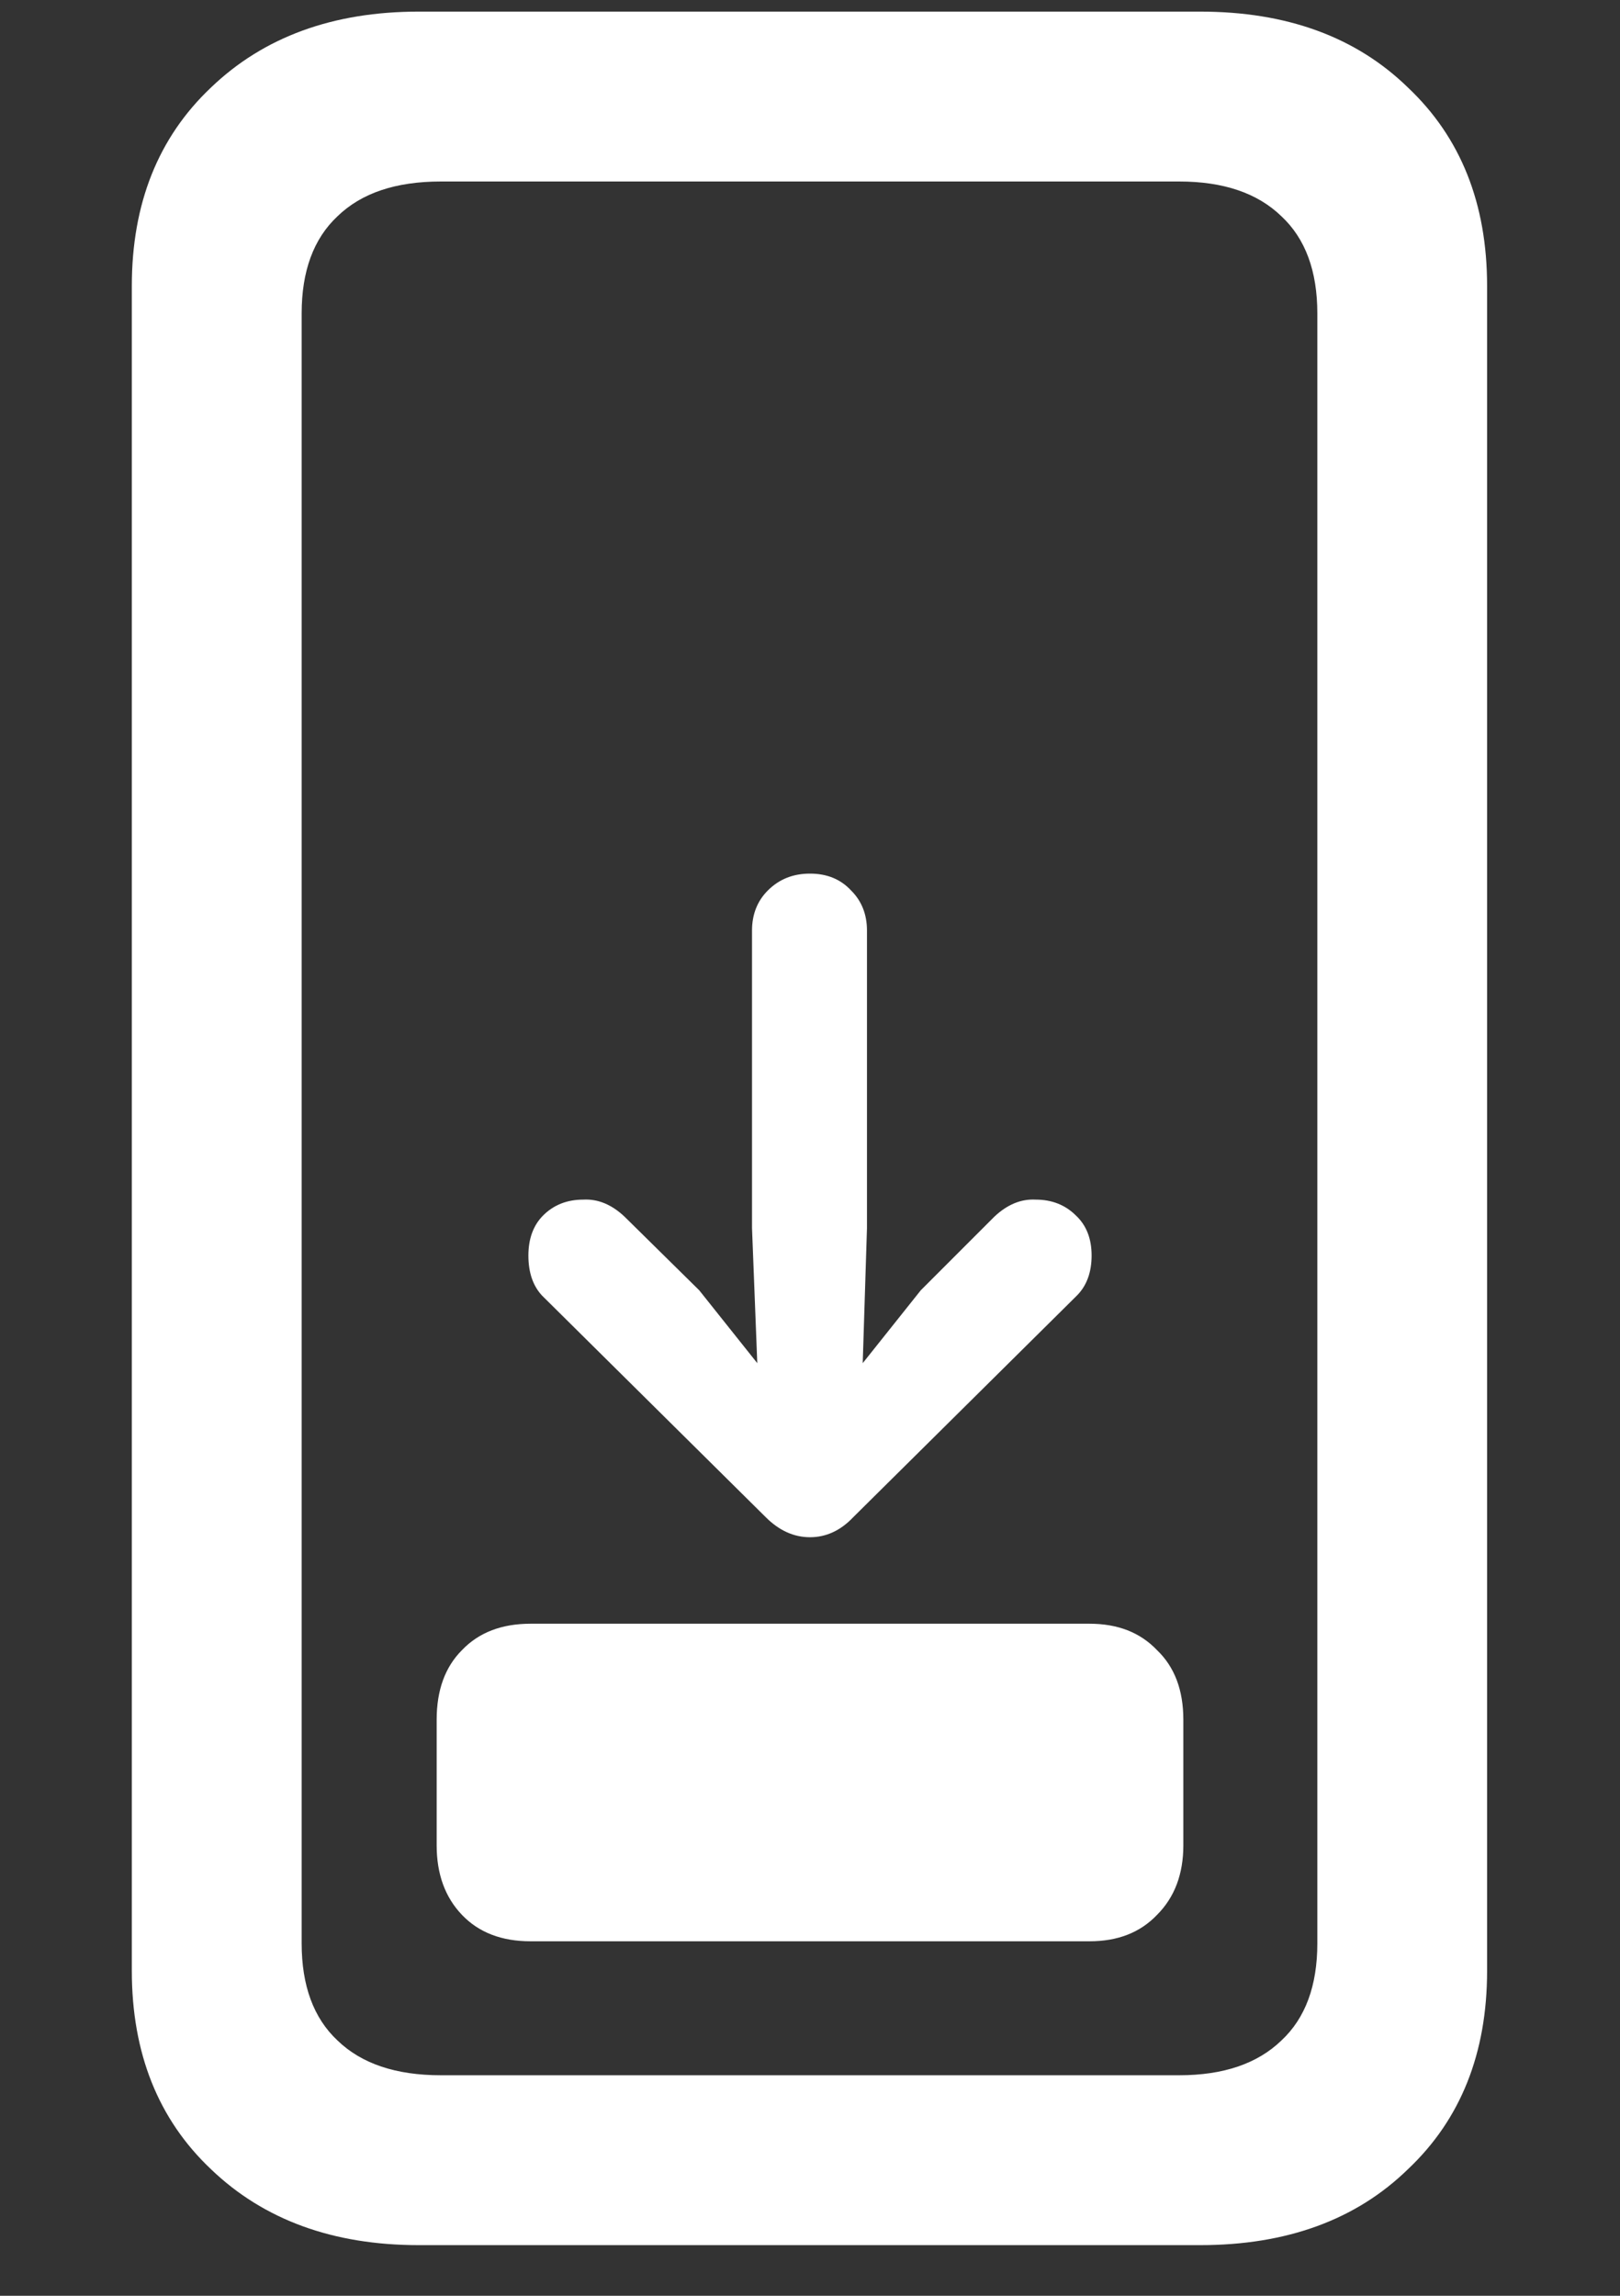 <?xml version="1.0" encoding="UTF-8"?>
<svg xmlns="http://www.w3.org/2000/svg" xmlns:xlink="http://www.w3.org/1999/xlink" width="24" height="34" viewBox="0 0 24 34" version="1.1">
<rect x="0" y="0" width="24" height="34" fill="#333333" stroke="none"/>
<g id="surface1">
<path style=" stroke:none;fill-rule:nonzero;fill:rgb(100%,100%,100%);fill-opacity:1;" d="M 7.828 18.594 C 7.828 18.844 7.895 19.043 8.031 19.188 L 11.344 22.469 C 11.543 22.668 11.762 22.766 12 22.766 C 12.238 22.766 12.453 22.668 12.641 22.469 L 15.953 19.188 C 16.098 19.043 16.172 18.844 16.172 18.594 C 16.172 18.344 16.094 18.145 15.938 18 C 15.781 17.844 15.582 17.766 15.344 17.766 C 15.125 17.754 14.922 17.84 14.734 18.016 L 13.641 19.109 L 12.781 20.188 L 12.844 18.188 L 12.844 13.781 C 12.844 13.543 12.766 13.344 12.609 13.188 C 12.453 13.02 12.25 12.938 12 12.938 C 11.75 12.938 11.543 13.02 11.375 13.188 C 11.219 13.344 11.141 13.543 11.141 13.781 L 11.141 18.188 L 11.219 20.188 L 10.359 19.109 L 9.25 18.016 C 9.062 17.84 8.859 17.754 8.641 17.766 C 8.402 17.766 8.203 17.844 8.047 18 C 7.902 18.145 7.828 18.344 7.828 18.594 Z M 7.859 28.75 L 16.141 28.75 C 16.559 28.75 16.891 28.621 17.141 28.359 C 17.402 28.098 17.531 27.754 17.531 27.328 L 17.531 25.469 C 17.531 25.031 17.402 24.688 17.141 24.438 C 16.891 24.176 16.559 24.047 16.141 24.047 L 7.859 24.047 C 7.434 24.047 7.094 24.176 6.844 24.438 C 6.594 24.688 6.469 25.031 6.469 25.469 L 6.469 27.328 C 6.469 27.754 6.594 28.098 6.844 28.359 C 7.094 28.621 7.434 28.75 7.859 28.75 Z M 1.953 29.188 C 1.953 30.406 2.344 31.387 3.125 32.125 C 3.906 32.875 4.934 33.25 6.203 33.25 L 17.781 33.25 C 19.062 33.25 20.09 32.875 20.859 32.125 C 21.641 31.387 22.031 30.406 22.031 29.188 L 22.031 4.234 C 22.031 3.016 21.641 2.035 20.859 1.297 C 20.09 0.547 19.062 0.172 17.781 0.172 L 6.203 0.172 C 4.934 0.172 3.906 0.547 3.125 1.297 C 2.344 2.035 1.953 3.016 1.953 4.234 Z M 4.469 28.781 L 4.469 4.641 C 4.469 4.016 4.645 3.535 5 3.203 C 5.355 2.859 5.863 2.688 6.531 2.688 L 17.469 2.688 C 18.125 2.688 18.629 2.859 18.984 3.203 C 19.34 3.535 19.516 4.016 19.516 4.641 L 19.516 28.781 C 19.516 29.406 19.34 29.887 18.984 30.219 C 18.629 30.562 18.125 30.734 17.469 30.734 L 6.531 30.734 C 5.863 30.734 5.355 30.562 5 30.219 C 4.645 29.887 4.469 29.406 4.469 28.781 Z M 4.469 28.781 "/>
</g>
</svg>
